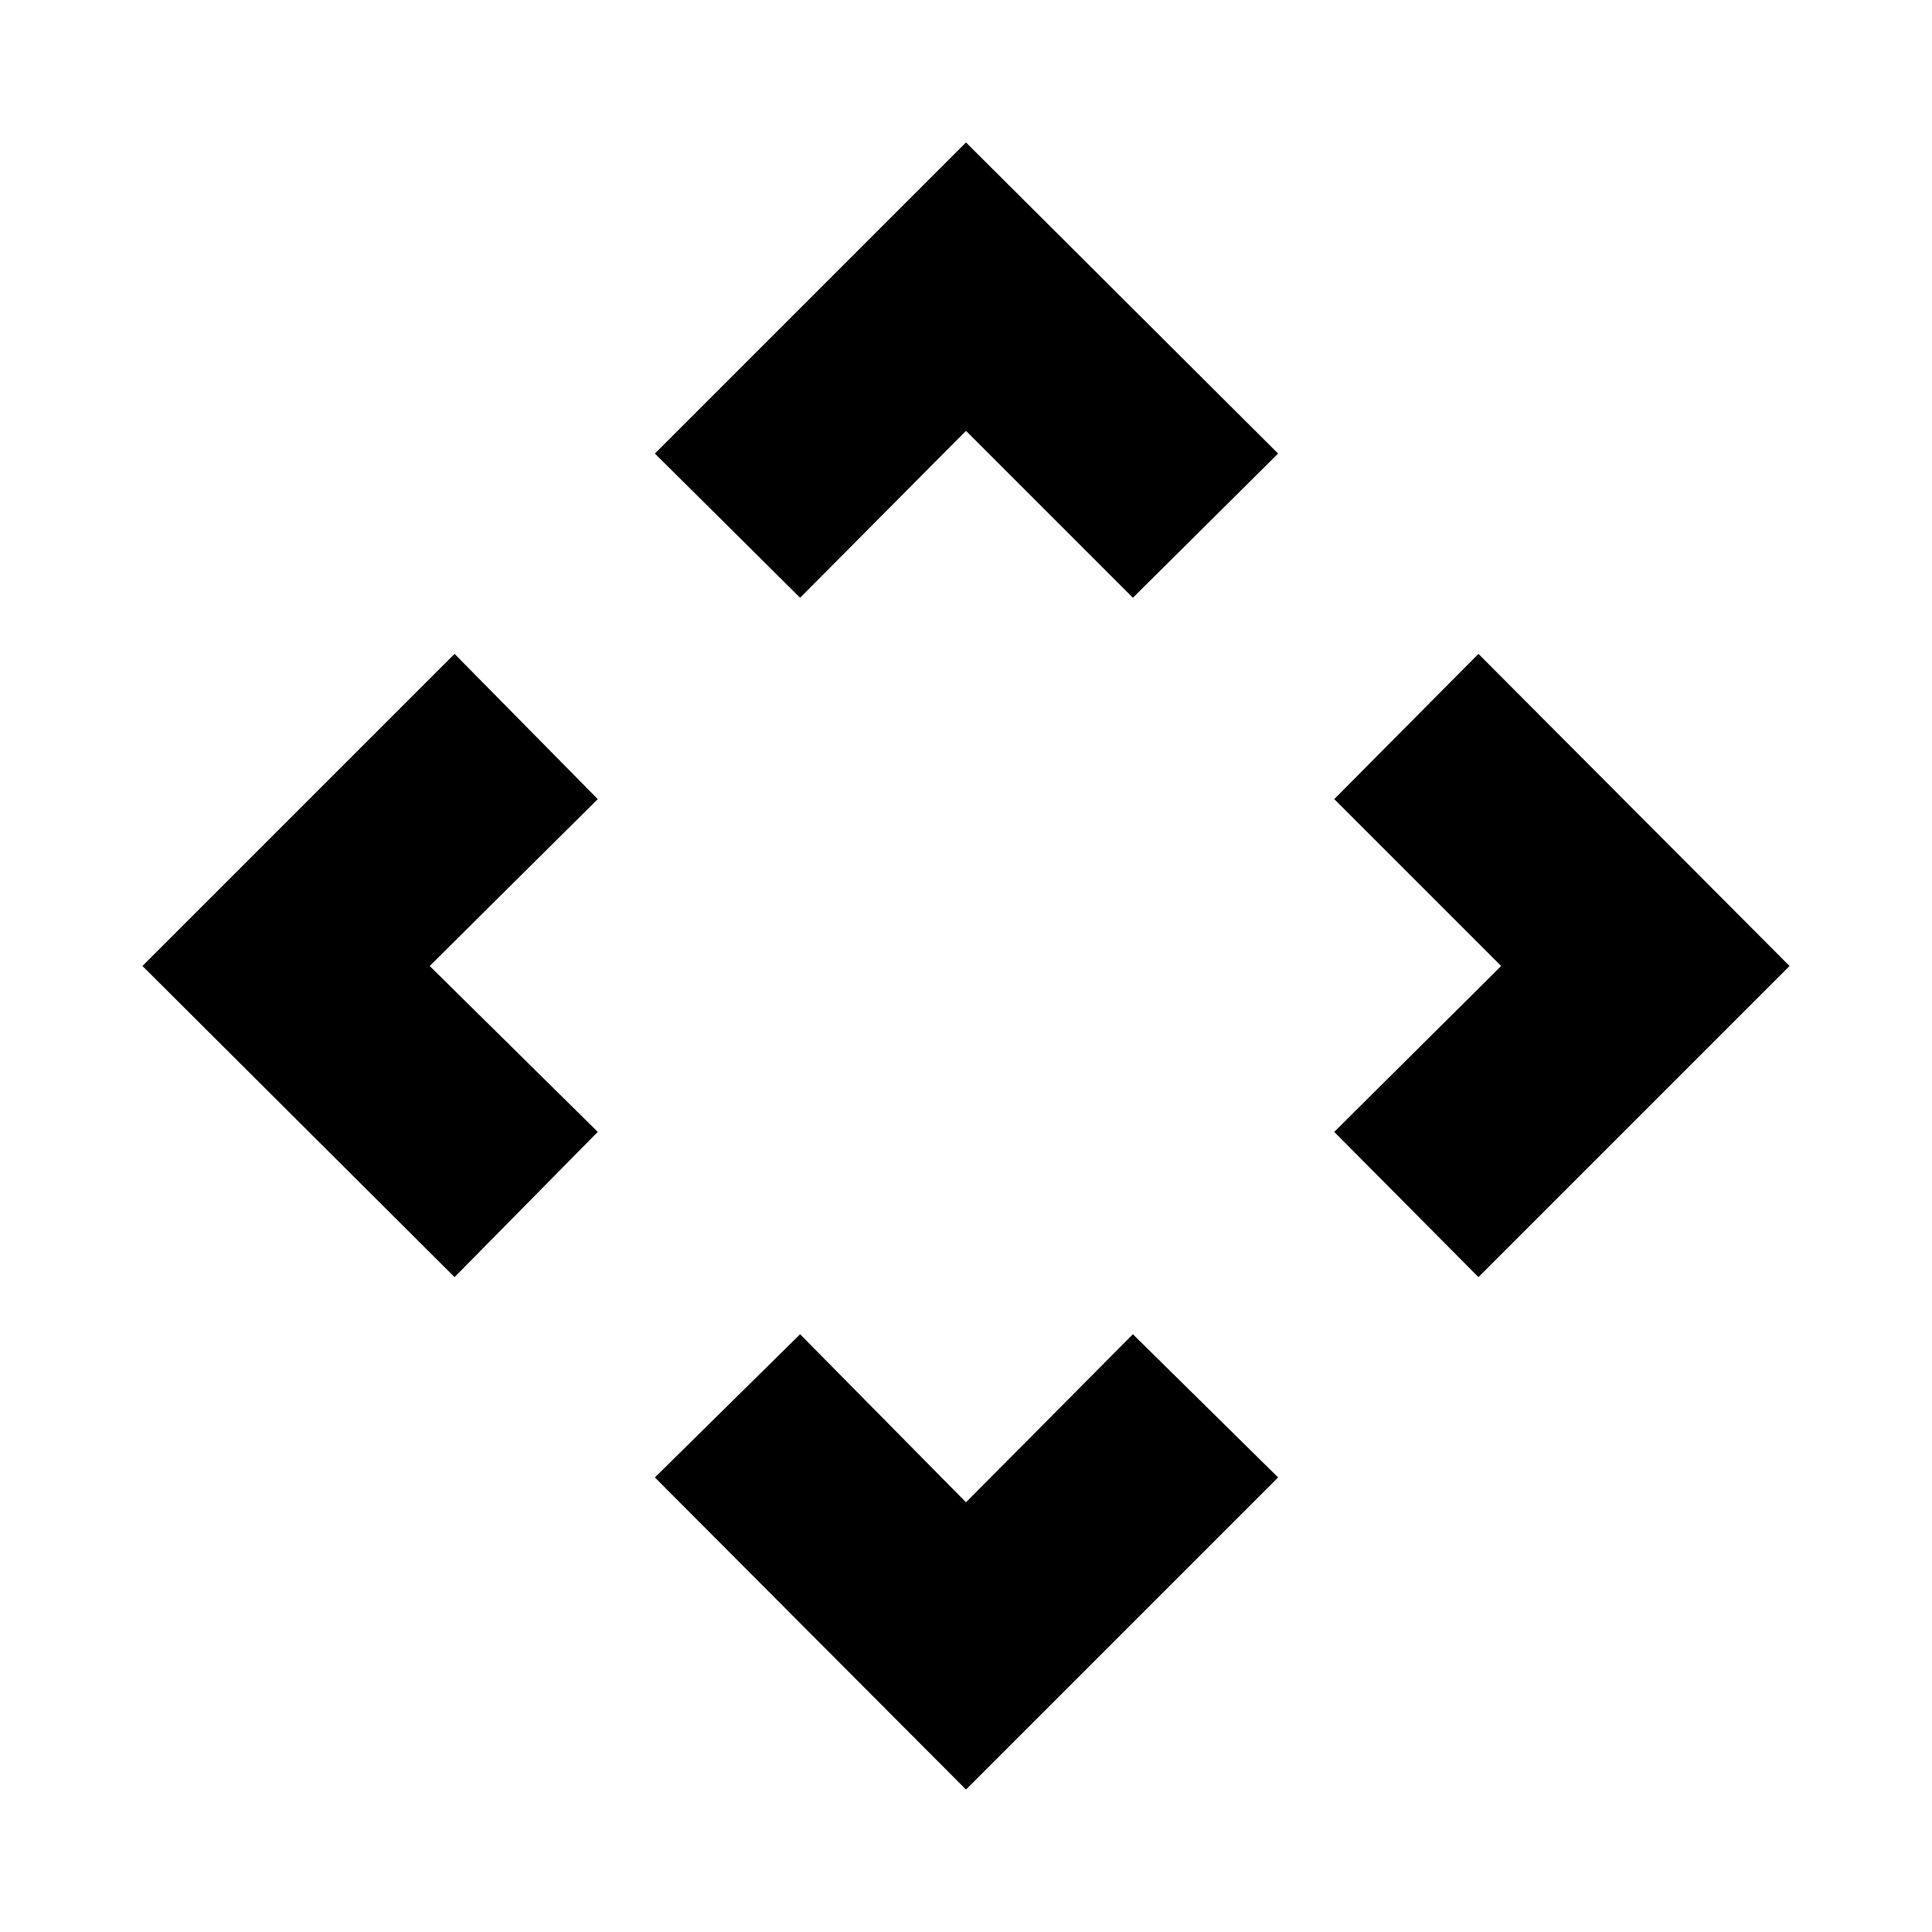 <svg xmlns="http://www.w3.org/2000/svg" height="24" viewBox="0 -960 960 960" width="24"><path d="m480-213.52 82.93-83.5 72.16 71.15L480-70.78 325.41-225.87l72.16-71.15 82.43 83.5ZM213.52-480l83.5 82.43-71.15 72.16L70.78-480l155.09-155.09 71.15 72.16-83.5 82.93Zm532.39 0-82.93-82.93 71.65-72.16L889.22-480 734.63-325.41l-71.65-72.16L745.91-480ZM480-745.91l-82.43 82.93-72.16-71.65L480-889.22l155.09 154.59-72.16 71.65L480-745.91Z"/></svg>